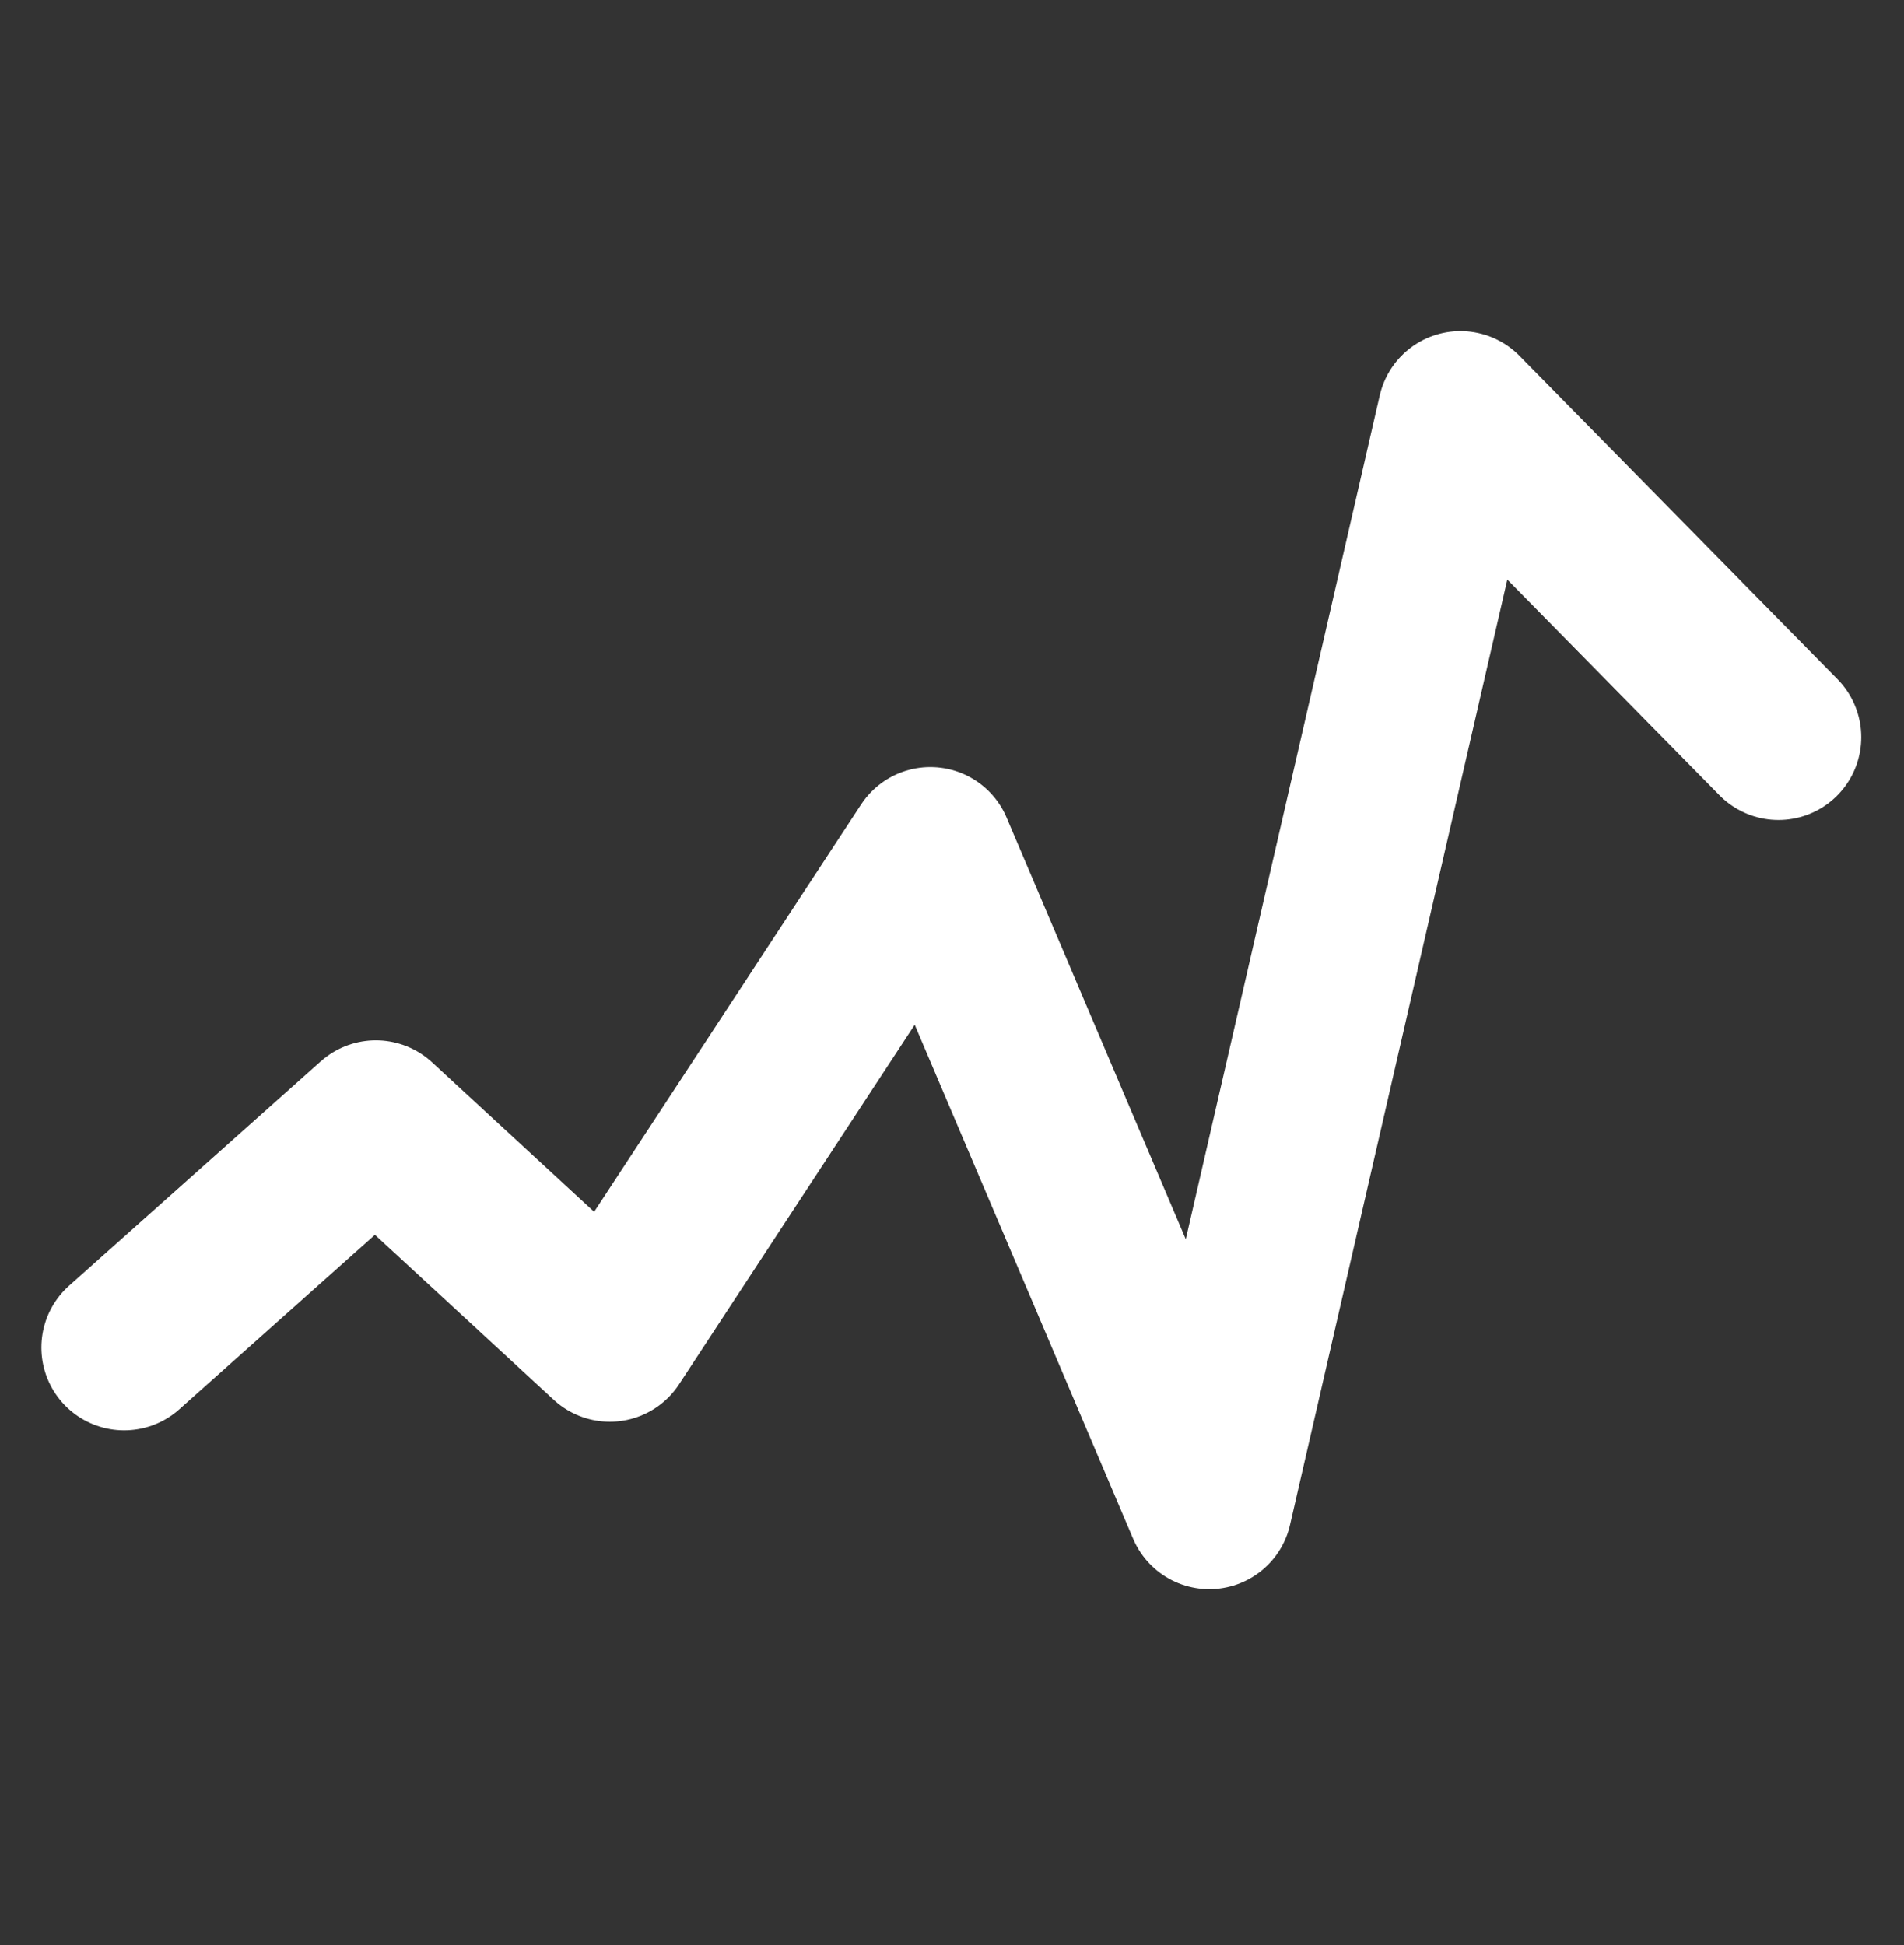 <svg xmlns="http://www.w3.org/2000/svg" width="46" height="47" viewBox="0 0 46 47">
    <rect x="0" y="0" width="46" height="47" fill="#333333" stroke="none"/>
    <g fill="none" fill-rule="evenodd">
        <path d="M0 0h46v46H0z" opacity=".384"/>
        <path stroke="#FFF" stroke-linecap="round" stroke-linejoin="round" stroke-width="4" d="M3 32.558l6.081-5.423 5.652 5.215 7.744-11.817 6.74 15.863L35.284 10l7.683 7.812"/>
    </g>
</svg>
